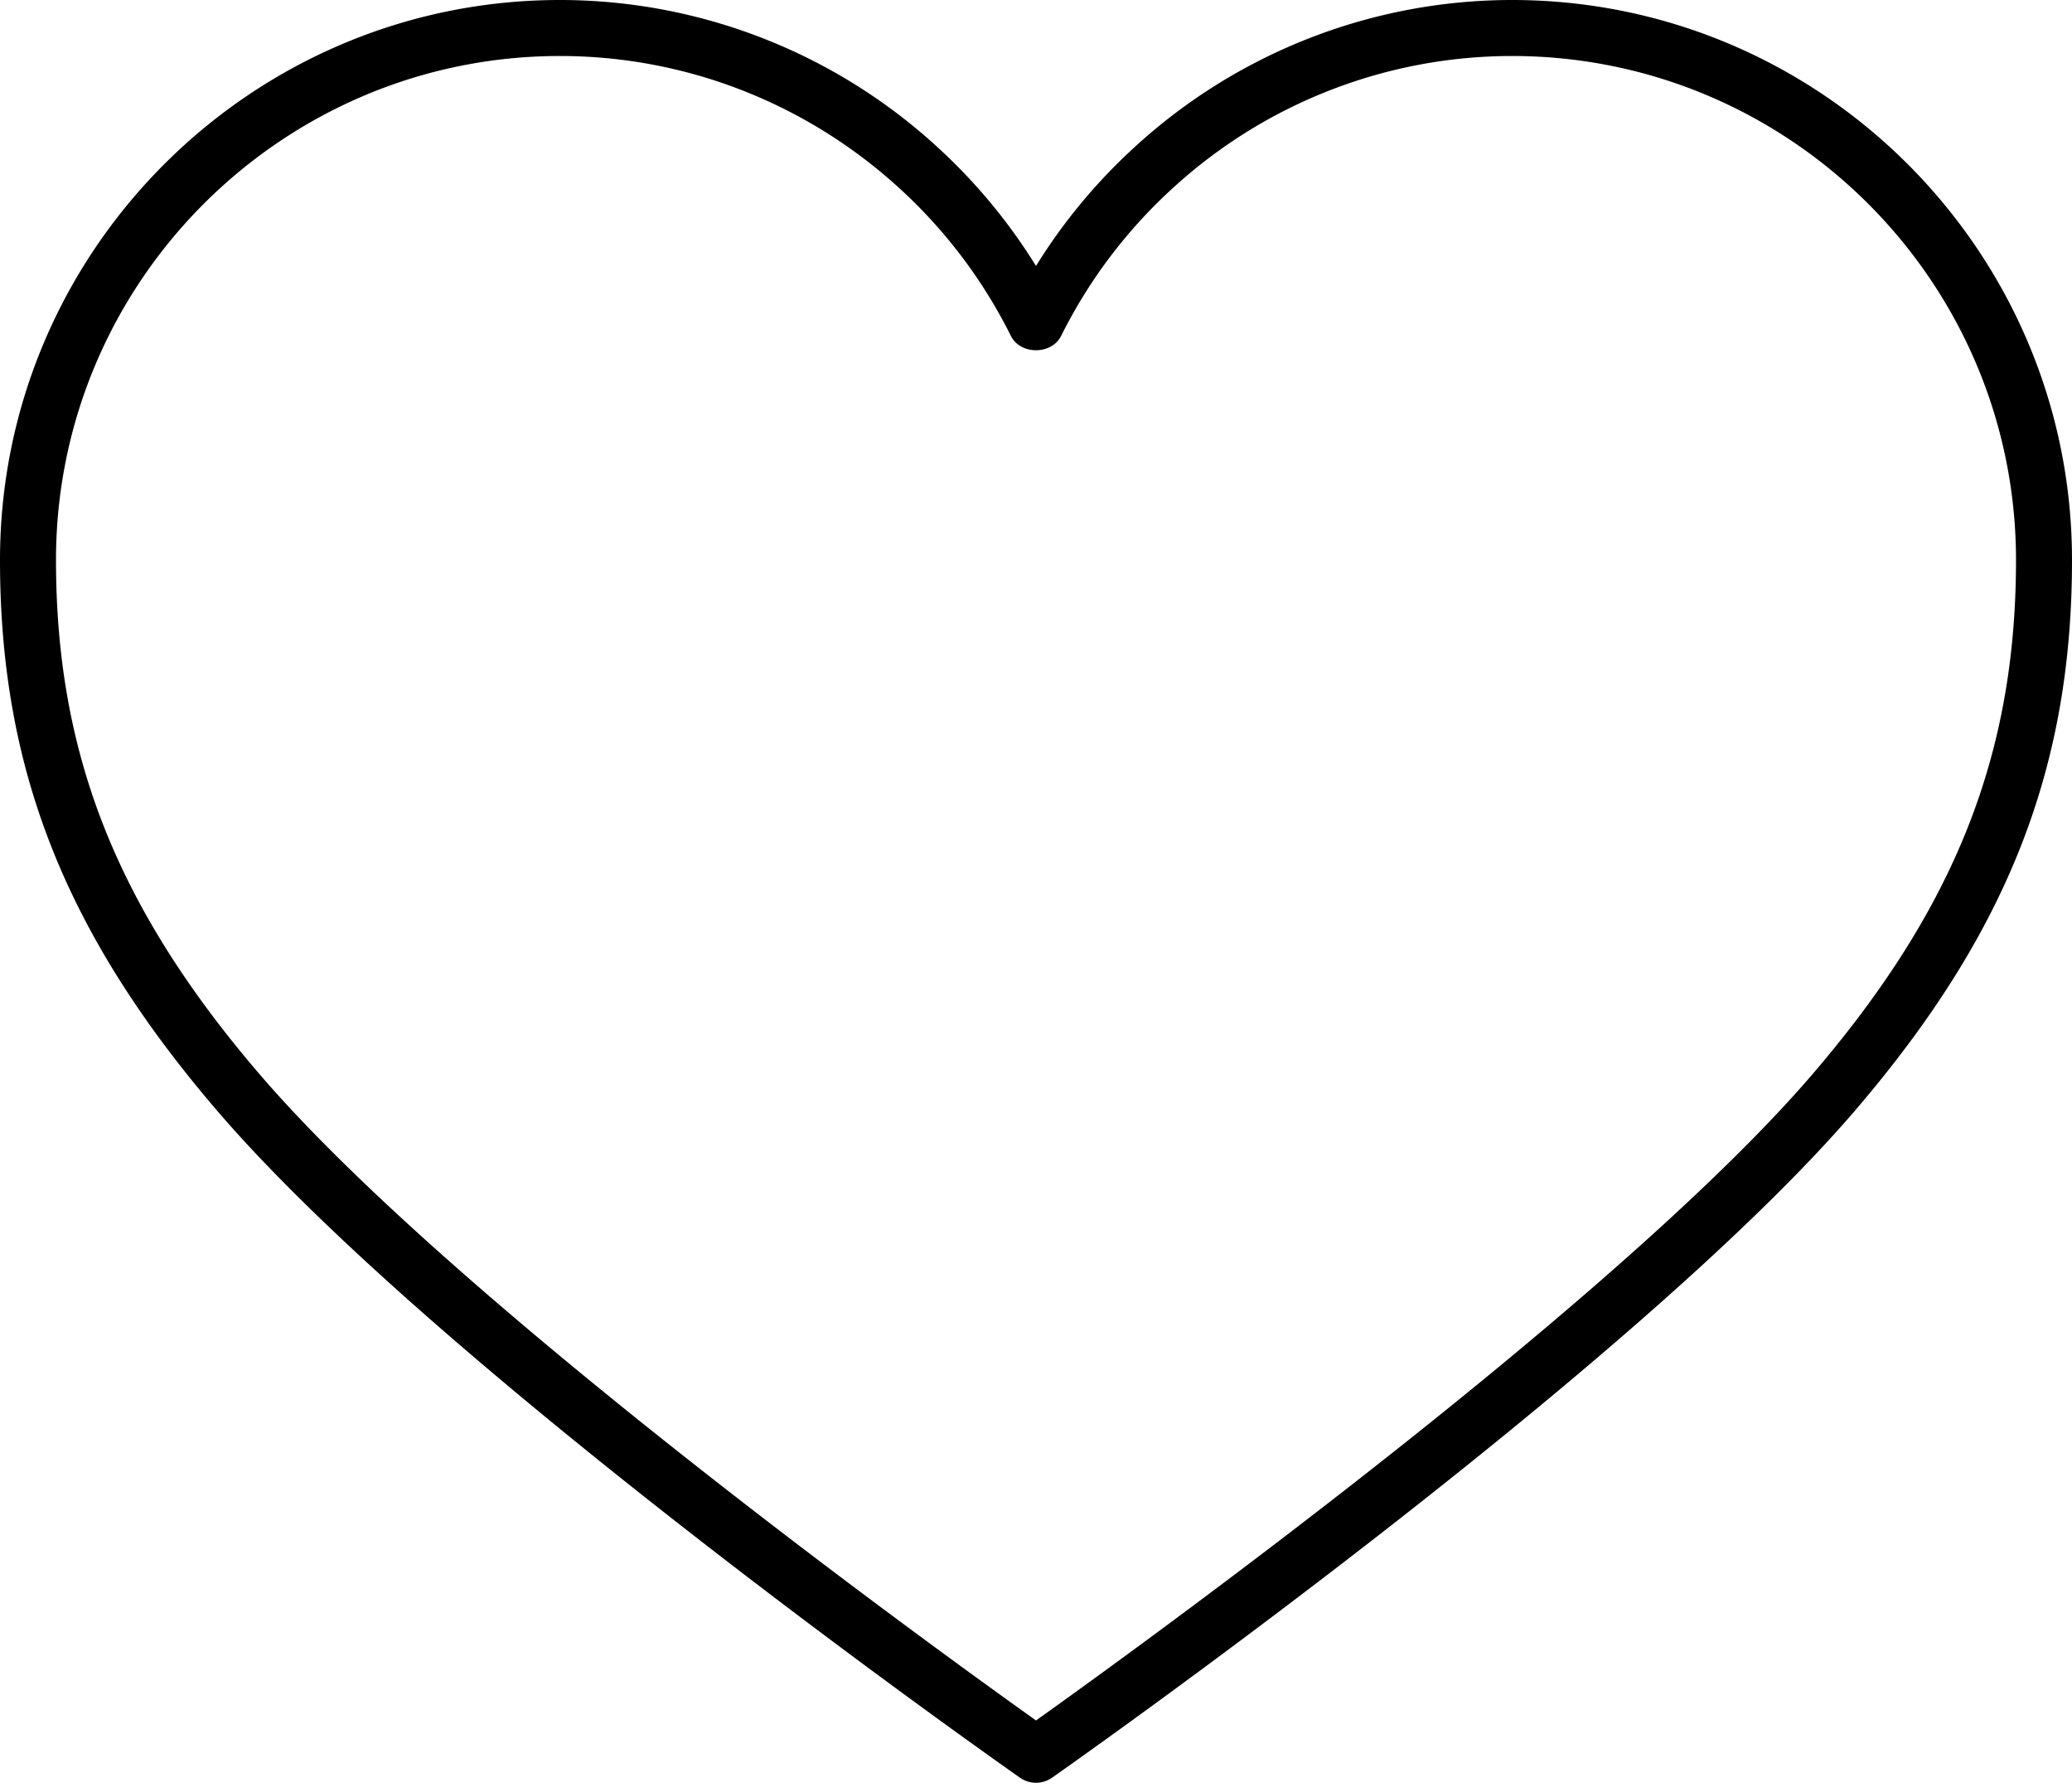 <svg xmlns="http://www.w3.org/2000/svg" xmlns:xlink="http://www.w3.org/1999/xlink" width="37" height="32" viewBox="0 0 37 32"><path fill="currentColor" d="M27 0a9.97 9.97 0 0 0-6.704 2.595A10 10 0 0 0 18.5 4.749a10 10 0 0 0-1.796-2.155A9.97 9.97 0 0 0 10 0C4.486 0 0 4.486 0 10c0 3.722 1.158 6.66 3.871 9.825c3.942 4.6 13.919 11.62 14.342 11.917a.5.5 0 0 0 .574 0c.423-.297 10.4-7.317 14.343-11.917C35.842 16.66 37 13.722 37 10c0-5.514-4.486-10-10-10m5.371 19.175C28.876 23.251 20.191 29.516 18.5 30.72c-1.691-1.204-10.376-7.469-13.87-11.545C2.085 16.206 1 13.462 1 10c0-4.963 4.038-9 9-9c2.227 0 4.37.829 6.032 2.335a9 9 0 0 1 2.02 2.664c.17.34.726.34.896 0a9 9 0 0 1 2.02-2.663A8.97 8.97 0 0 1 27 1c4.962 0 9 4.037 9 9c0 3.462-1.085 6.206-3.629 9.175"/></svg>